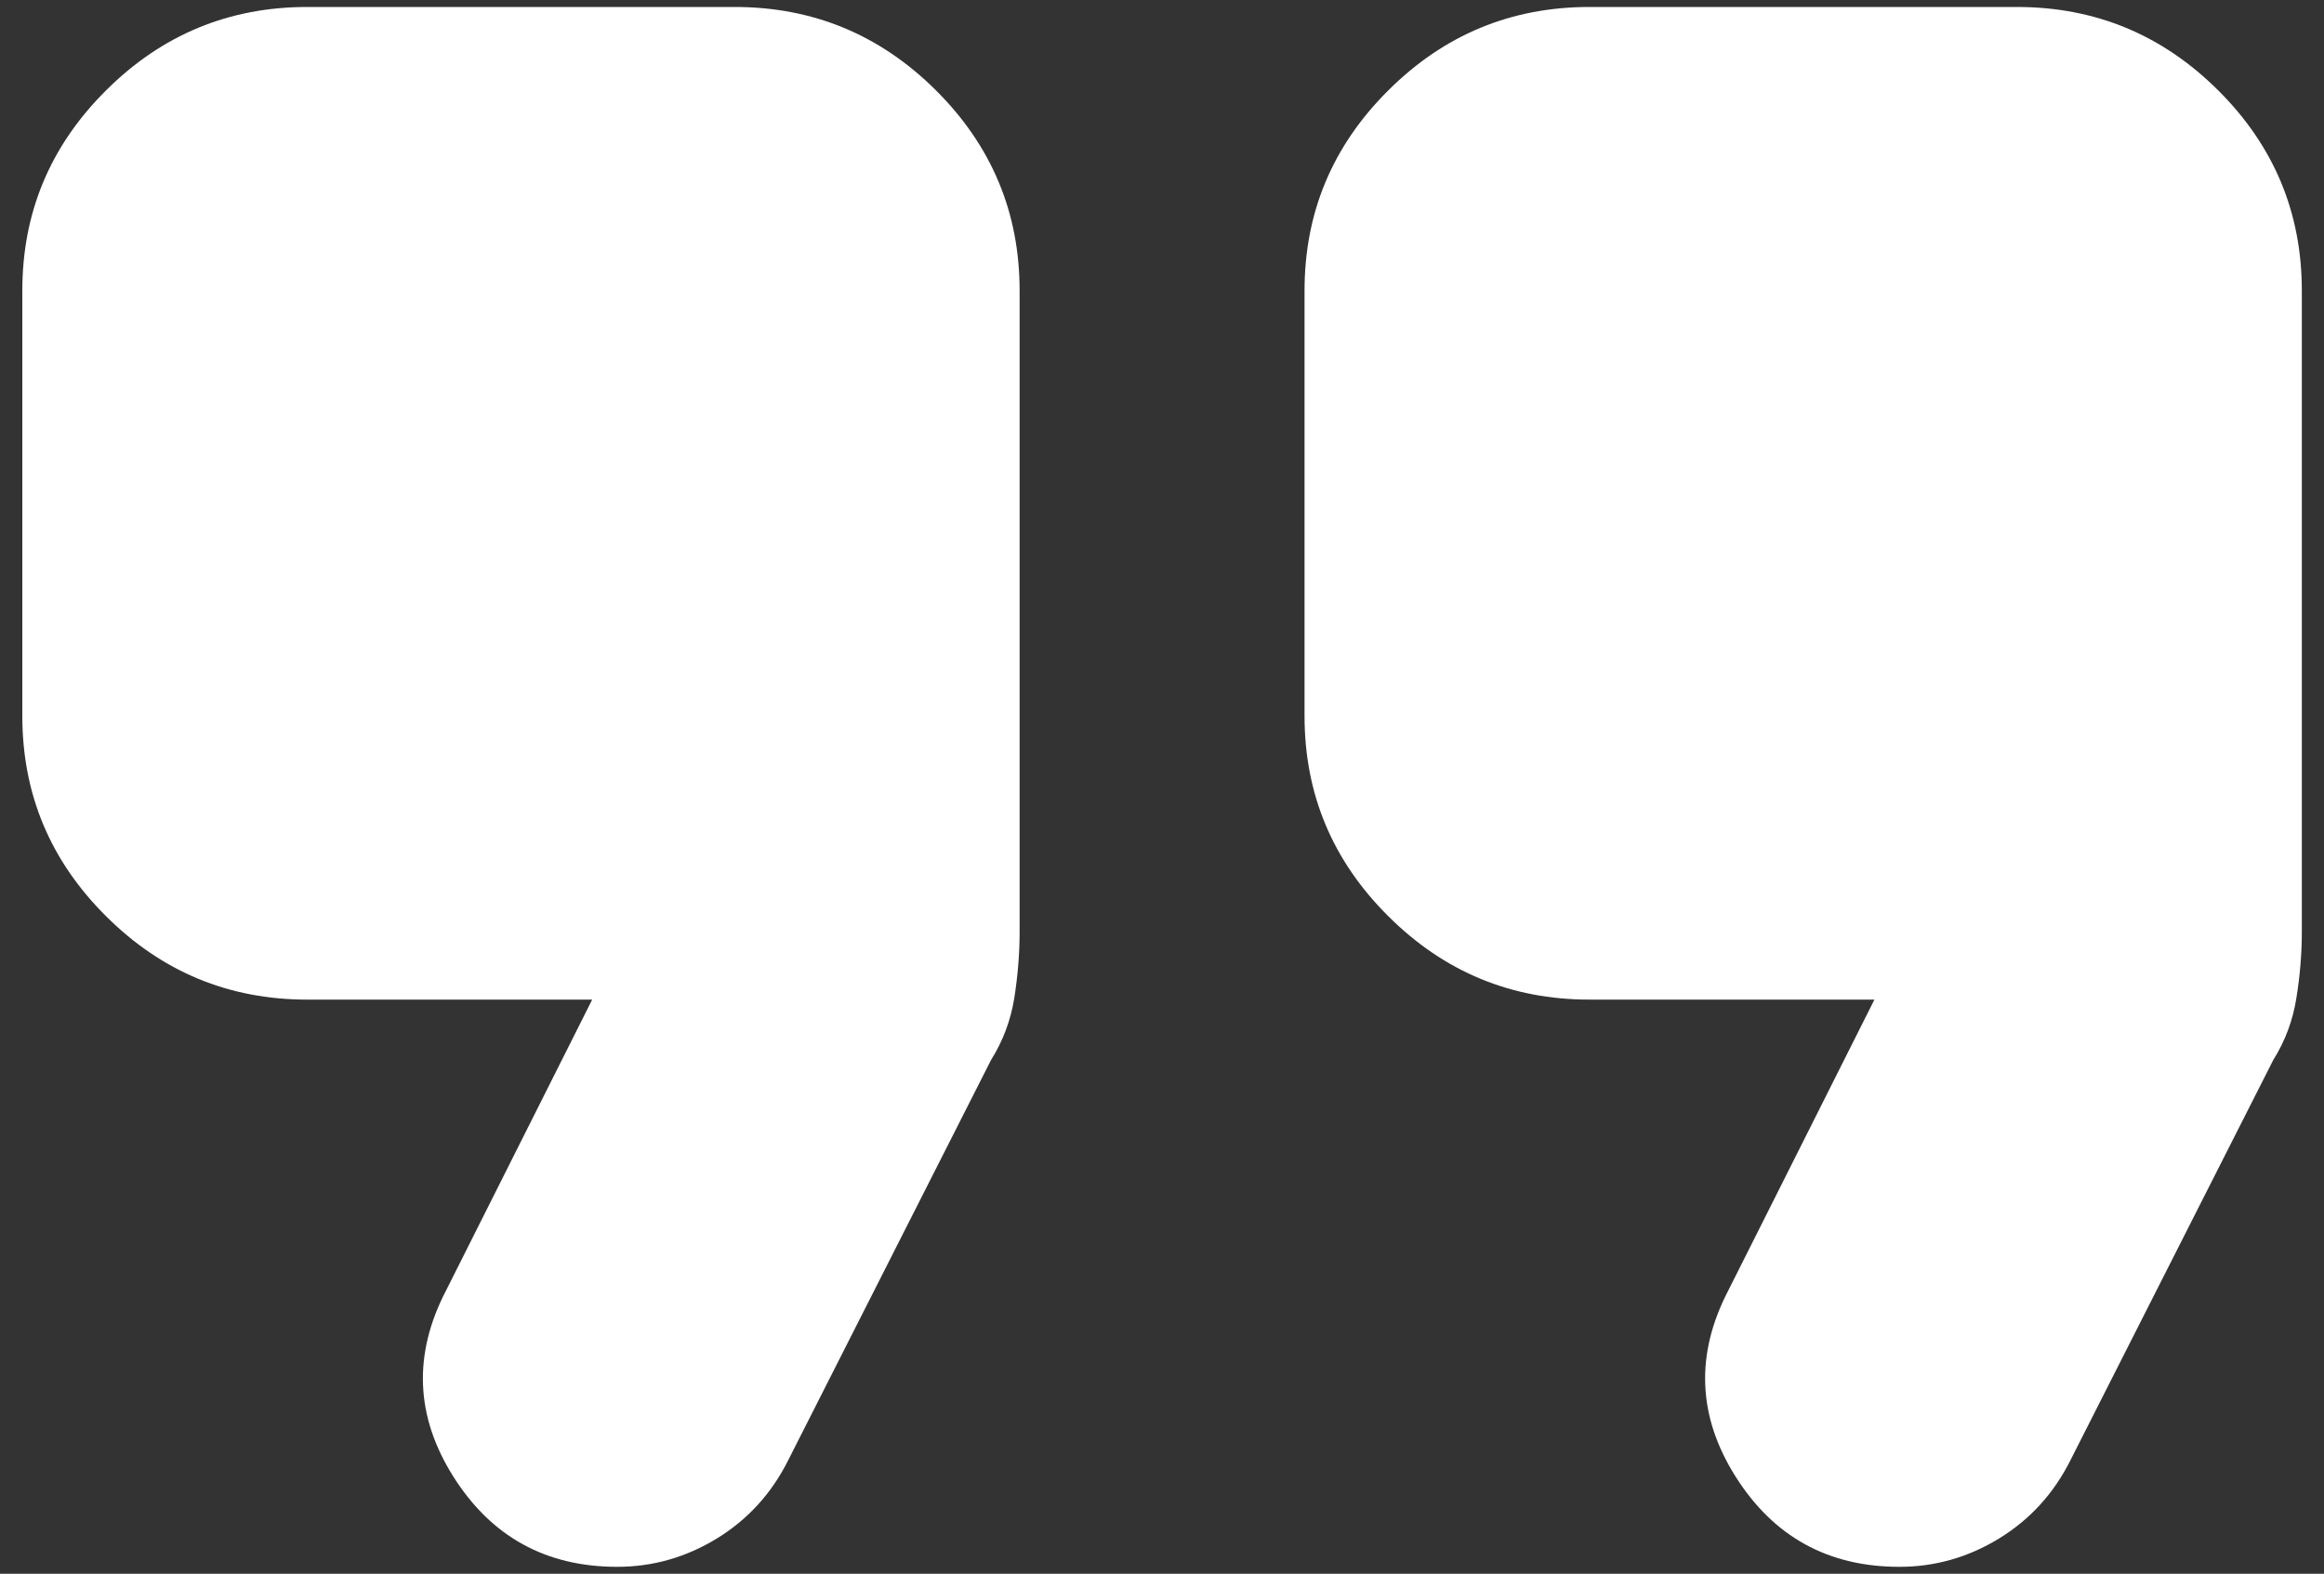 <svg width="96" height="65" viewBox="0 0 96 65" fill="none" xmlns="http://www.w3.org/2000/svg">
<rect x="0" y="0" width="96" height="65" fill="#333333" stroke="none"/>
<path d="M78.459 64.715C75.516 64.715 73.26 63.471 71.691 60.984C70.121 58.493 70.023 55.929 71.396 53.294L77.429 41.287H65.658C62.422 41.287 59.652 40.139 57.349 37.843C55.042 35.551 53.888 32.794 53.888 29.573V12.002C53.888 8.781 55.042 6.024 57.349 3.732C59.652 1.436 62.422 0.288 65.658 0.288H83.314C86.551 0.288 89.323 1.436 91.629 3.732C93.933 6.024 95.084 8.781 95.084 12.002V38.505C95.084 39.383 95.01 40.287 94.86 41.217C94.715 42.142 94.397 42.995 93.907 43.776L85.521 60.322C84.834 61.689 83.853 62.763 82.578 63.544C81.303 64.324 79.93 64.715 78.459 64.715ZM25.492 64.715C22.55 64.715 20.294 63.471 18.724 60.984C17.155 58.493 17.057 55.929 18.43 53.294L24.462 41.287H12.692C9.455 41.287 6.685 40.139 4.382 37.843C2.075 35.551 0.922 32.794 0.922 29.573V12.002C0.922 8.781 2.075 6.024 4.382 3.732C6.685 1.436 9.455 0.288 12.692 0.288H30.348C33.584 0.288 36.356 1.436 38.663 3.732C40.966 6.024 42.118 8.781 42.118 12.002V38.505C42.118 39.383 42.045 40.287 41.9 41.217C41.751 42.142 41.431 42.995 40.941 43.776L32.554 60.322C31.868 61.689 30.887 62.763 29.612 63.544C28.337 64.324 26.964 64.715 25.492 64.715Z" fill="white"/>
</svg>
